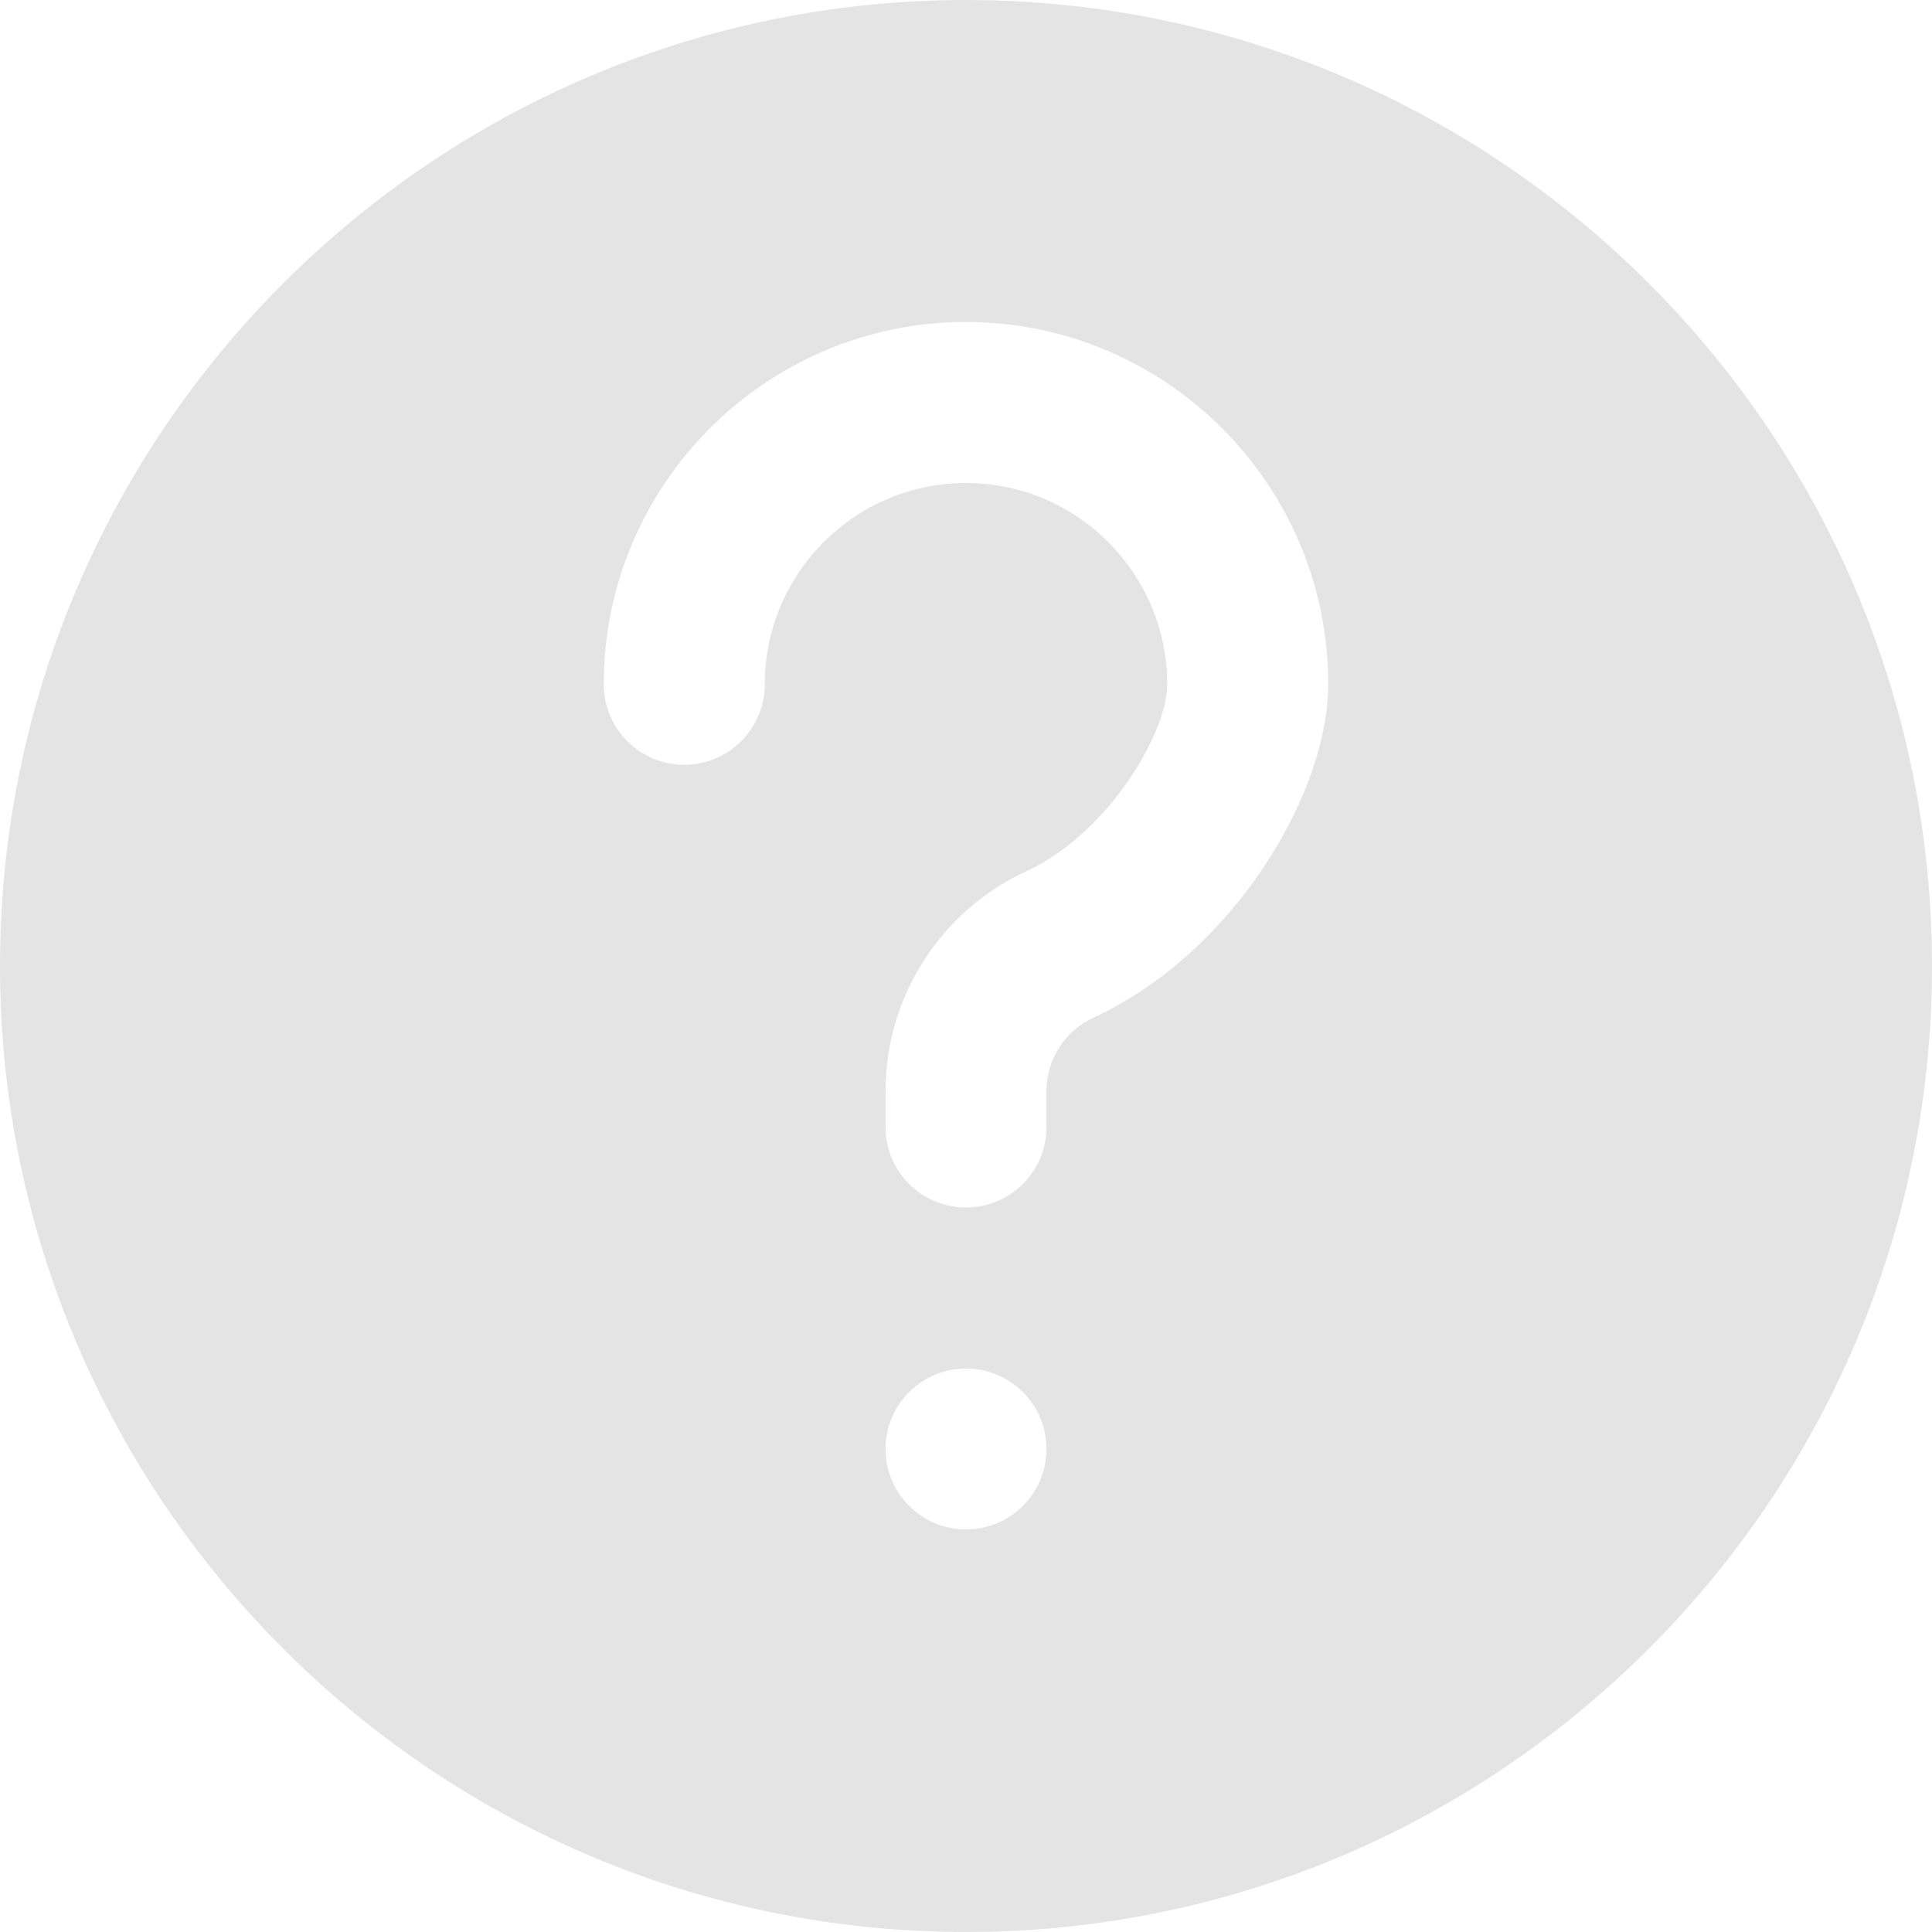 <svg width="20" height="20" viewBox="0 0 20 20" fill="none" xmlns="http://www.w3.org/2000/svg">
<path d="M10 0C4.486 0 0 4.486 0 10C0 15.514 4.486 20 10 20C15.514 20 20 15.514 20 10C20 4.486 15.514 0 10 0ZM10 15.833C9.54 15.833 9.167 15.46 9.167 15C9.167 14.54 9.54 14.167 10 14.167C10.46 14.167 10.833 14.54 10.833 15C10.833 15.46 10.46 15.833 10 15.833ZM11.319 10.535C11.024 10.671 10.833 10.968 10.833 11.293V11.667C10.833 12.127 10.461 12.5 10 12.5C9.539 12.5 9.167 12.127 9.167 11.667V11.293C9.167 10.32 9.738 9.428 10.621 9.021C11.47 8.63 12.083 7.592 12.083 7.083C12.083 5.935 11.149 5 10 5C8.851 5 7.917 5.935 7.917 7.083C7.917 7.543 7.544 7.917 7.083 7.917C6.622 7.917 6.25 7.543 6.25 7.083C6.25 5.016 7.932 3.333 10 3.333C12.068 3.333 13.75 5.016 13.75 7.083C13.75 8.209 12.773 9.864 11.319 10.535Z" fill="#E4E4E4"/>
</svg>
